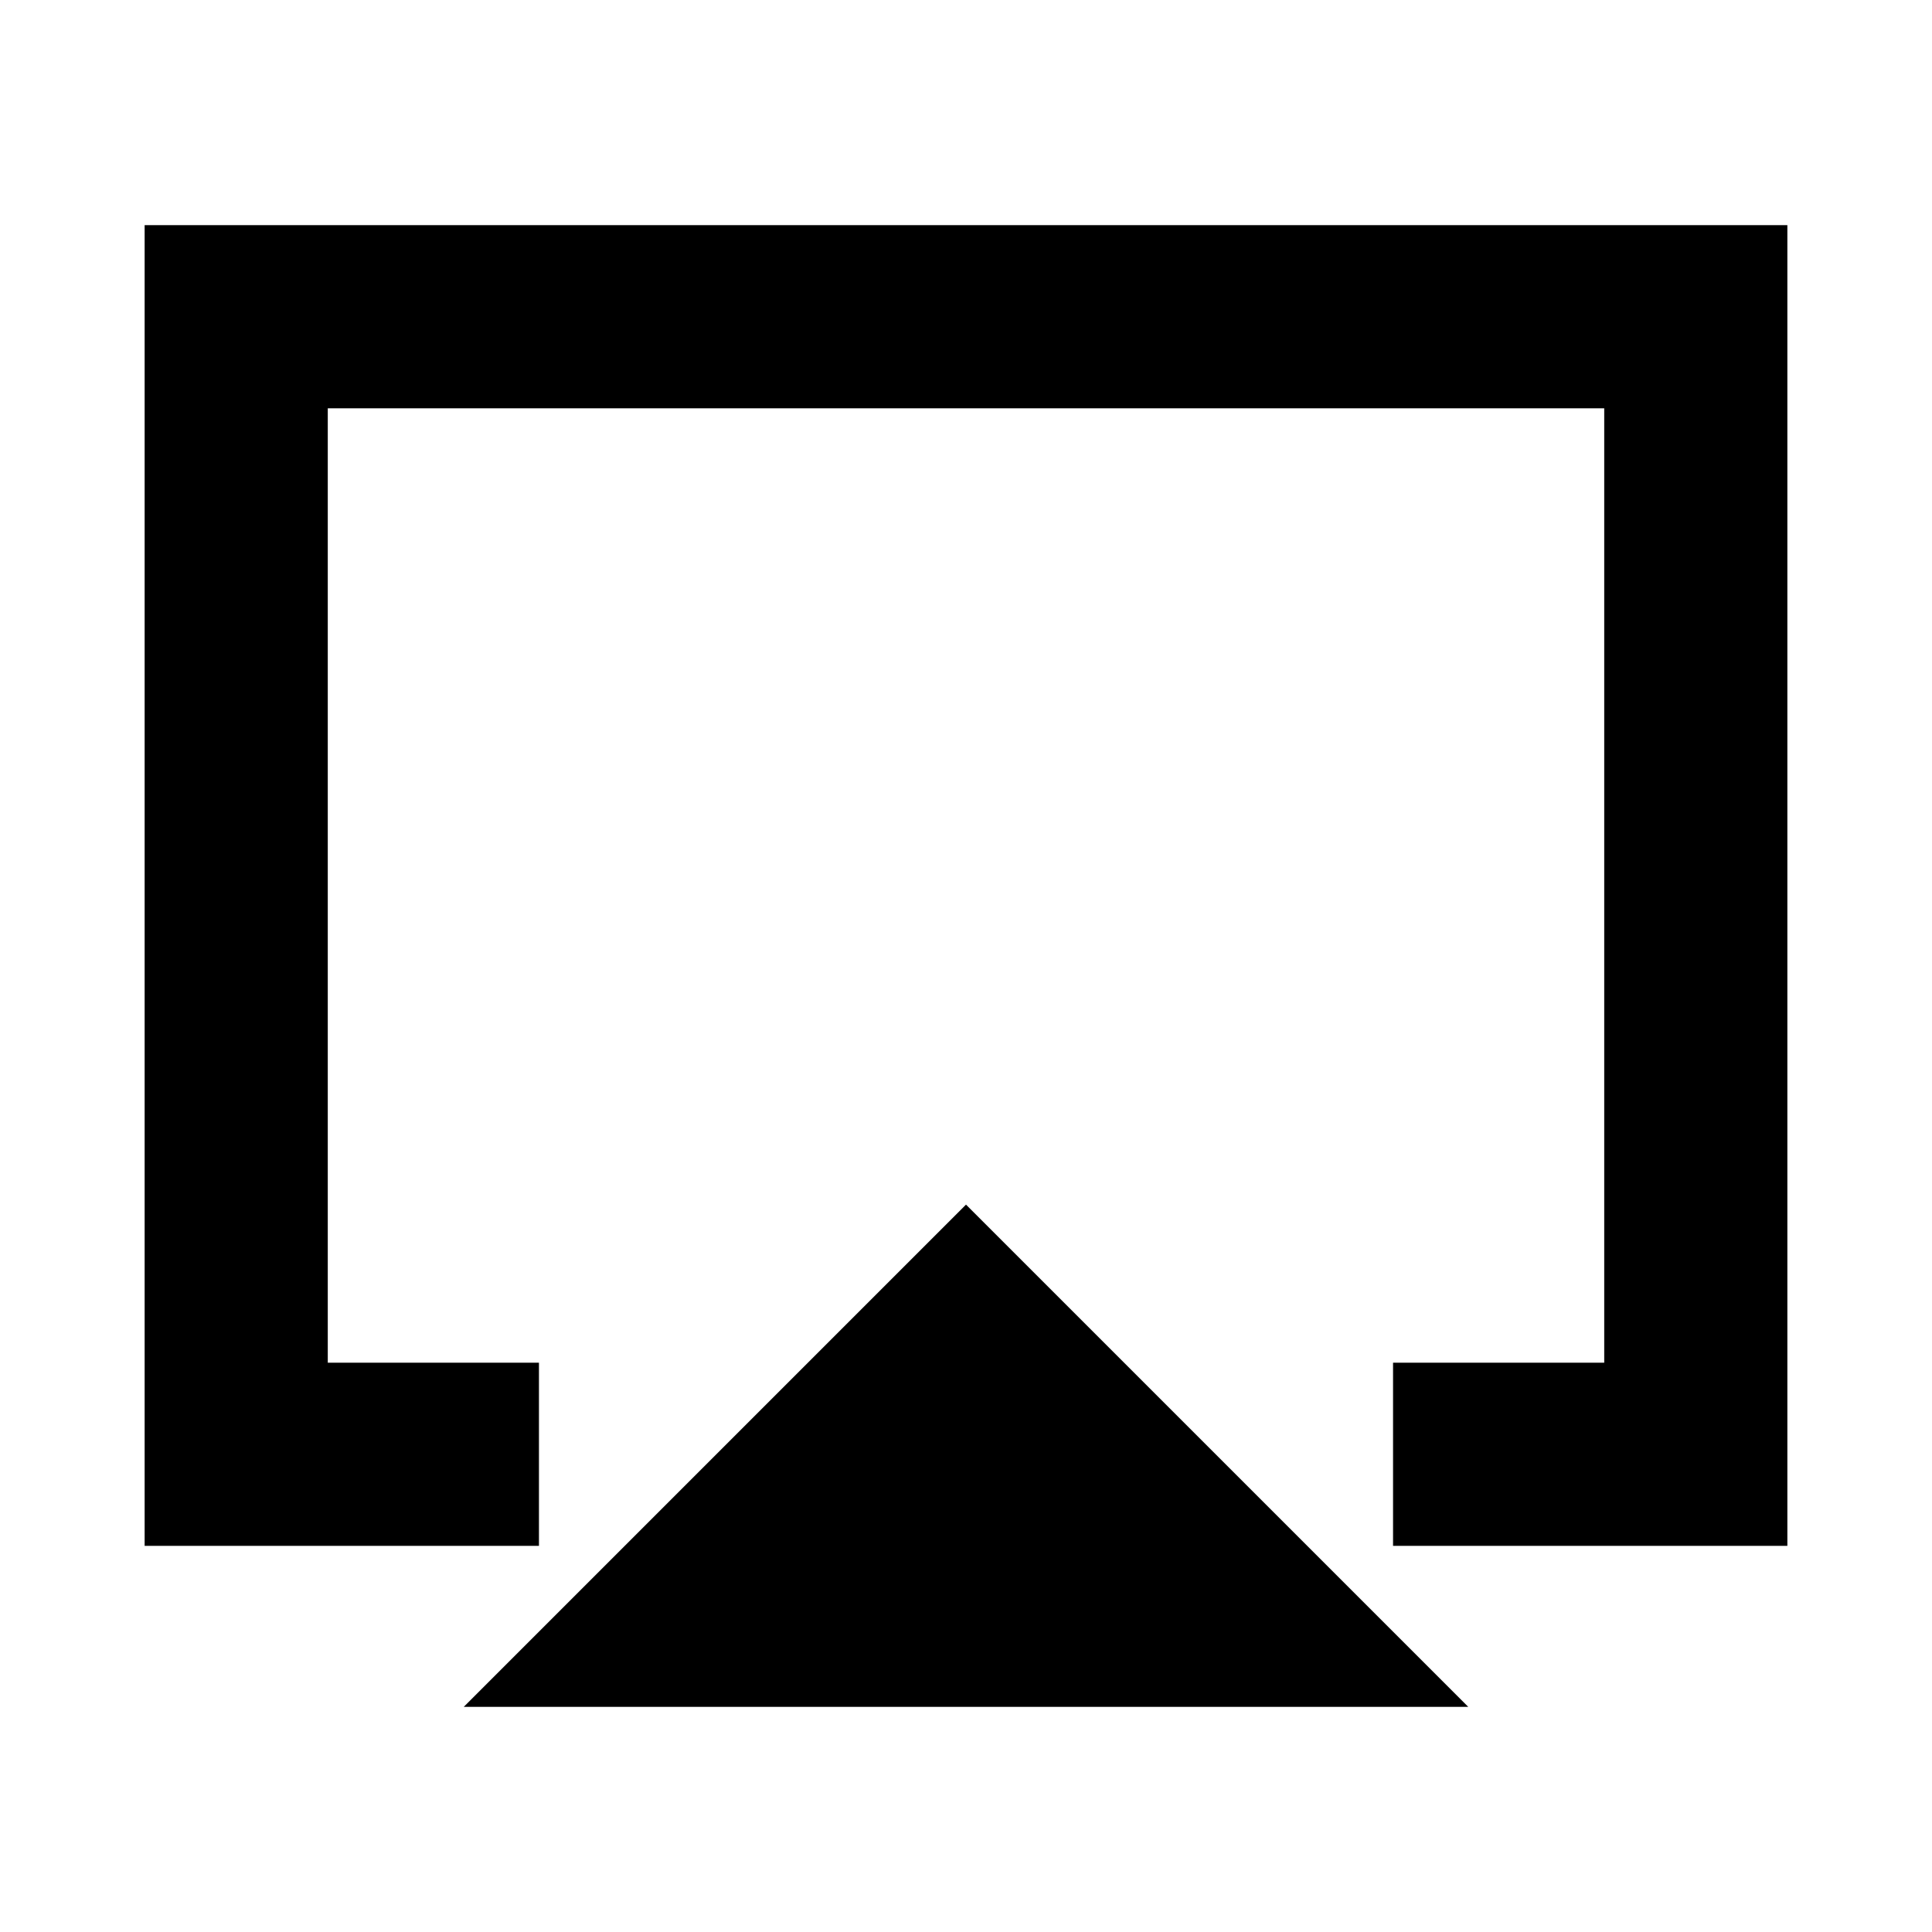 <svg xmlns="http://www.w3.org/2000/svg" height="24" viewBox="0 -960 960 960" width="24"><path d="M230.435-111.869 480-361.435l249.565 249.566h-499.13Zm-158.566-80v-656.262h816.262v656.262H692.196v-91.001H797.13v-474.26H162.87v474.26h104.934v91.001H71.869ZM480-474.5Z"/></svg>